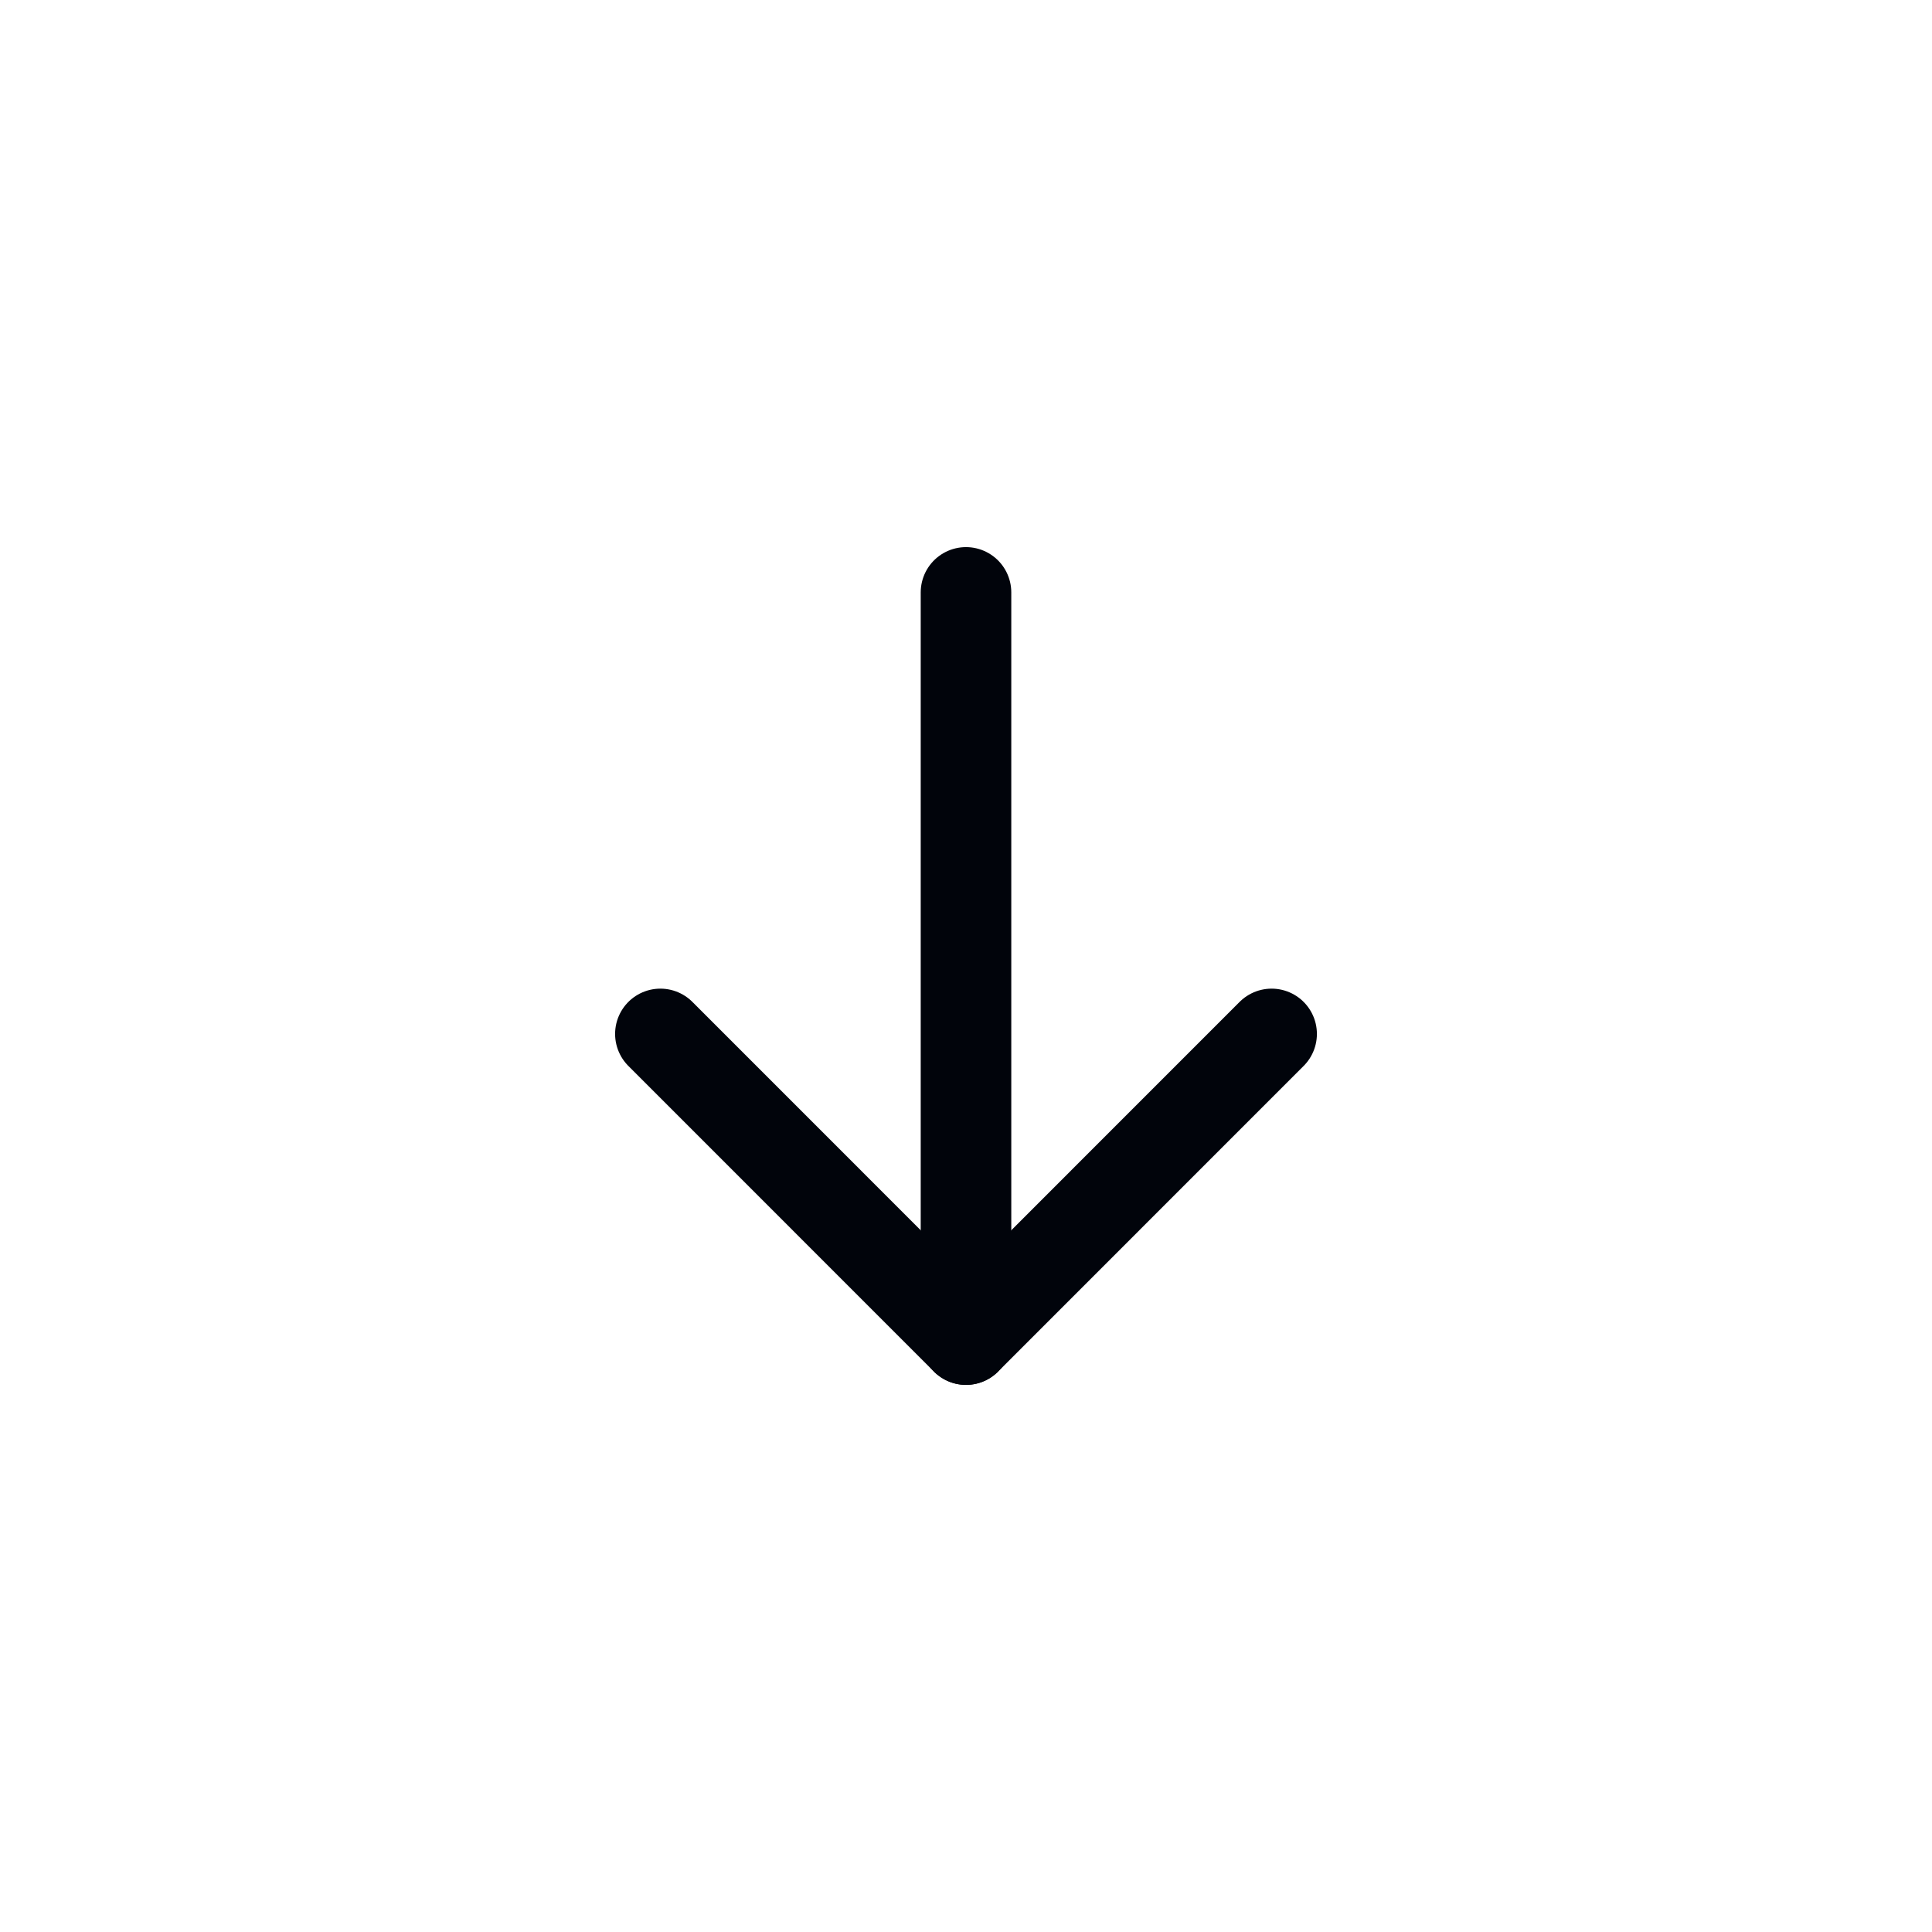 <svg width="32" height="32" viewBox="0 0 32 32" fill="none" xmlns="http://www.w3.org/2000/svg">
<g clip-path="url(#clip0_195_2520)">
<path d="M16 9.812V22.188" stroke="#01040B" stroke-width="1.5" stroke-linecap="round" stroke-linejoin="round"/>
<path d="M10.938 17.125L16 22.188L21.062 17.125" stroke="#01040B" stroke-width="1.5" stroke-linecap="round" stroke-linejoin="round"/>
</g>
<defs>
<clipPath id="clip0_195_2520">
<rect width="18" height="18" fill="white" transform="translate(7 7)"/>
</clipPath>
</defs>
</svg>
